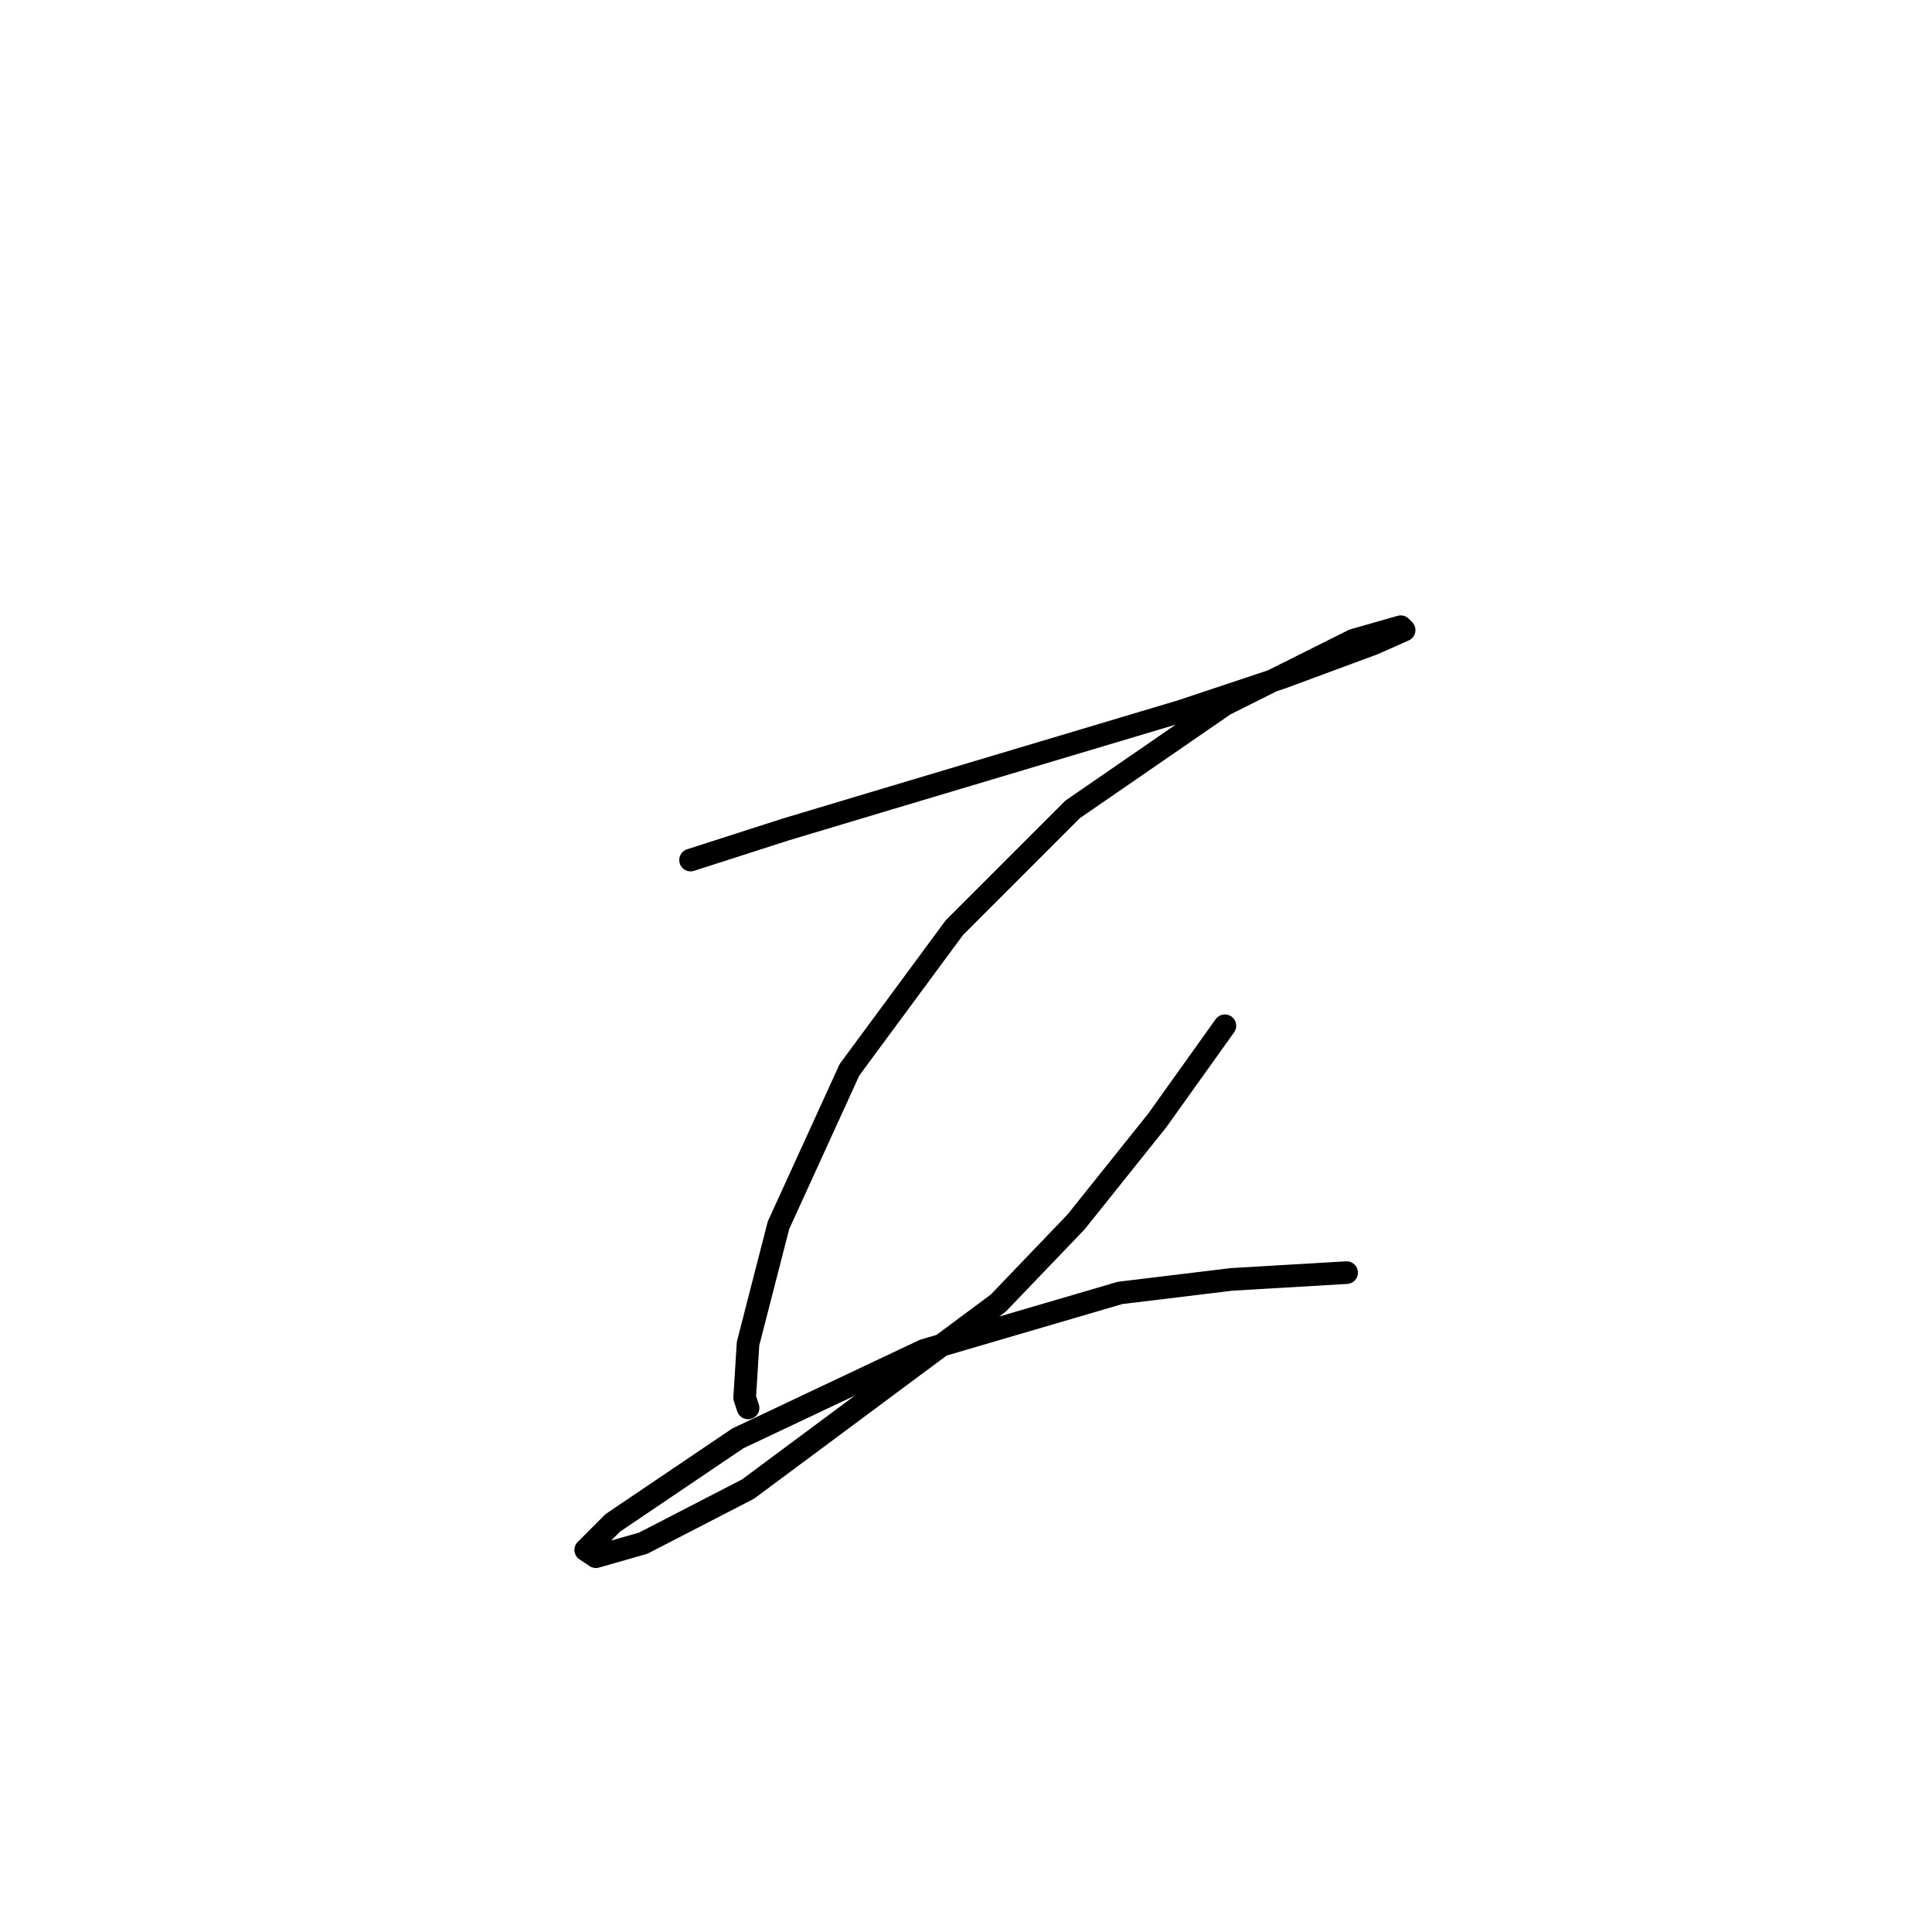 <?xml version="1.0" standalone="no"?>
    <svg width="256" height="256" xmlns="http://www.w3.org/2000/svg" version="1.1">
    <polyline stroke="black" stroke-width="3" stroke-linecap="round" fill="transparent" stroke-linejoin="round" points="91.503 113.962 104.05 109.929 117.493 105.896 156.477 94.245 169.92 89.764 182.019 85.283 186.052 83.491 185.604 83.043 179.331 84.835 162.303 93.349 142.138 107.24 126.455 122.924 112.563 141.744 103.153 162.357 99.12 178.04 98.672 185.21 99.12 186.554 99.12 186.554 " />
        <polyline stroke="black" stroke-width="3" stroke-linecap="round" fill="transparent" stroke-linejoin="round" points="162.303 135.919 153.341 148.466 142.586 161.909 132.28 172.663 99.12 197.309 85.229 204.478 78.956 206.271 77.612 205.374 81.196 201.79 97.776 190.587 122.422 178.936 148.412 171.319 163.199 169.526 178.434 168.63 178.434 168.63 " />
        </svg>